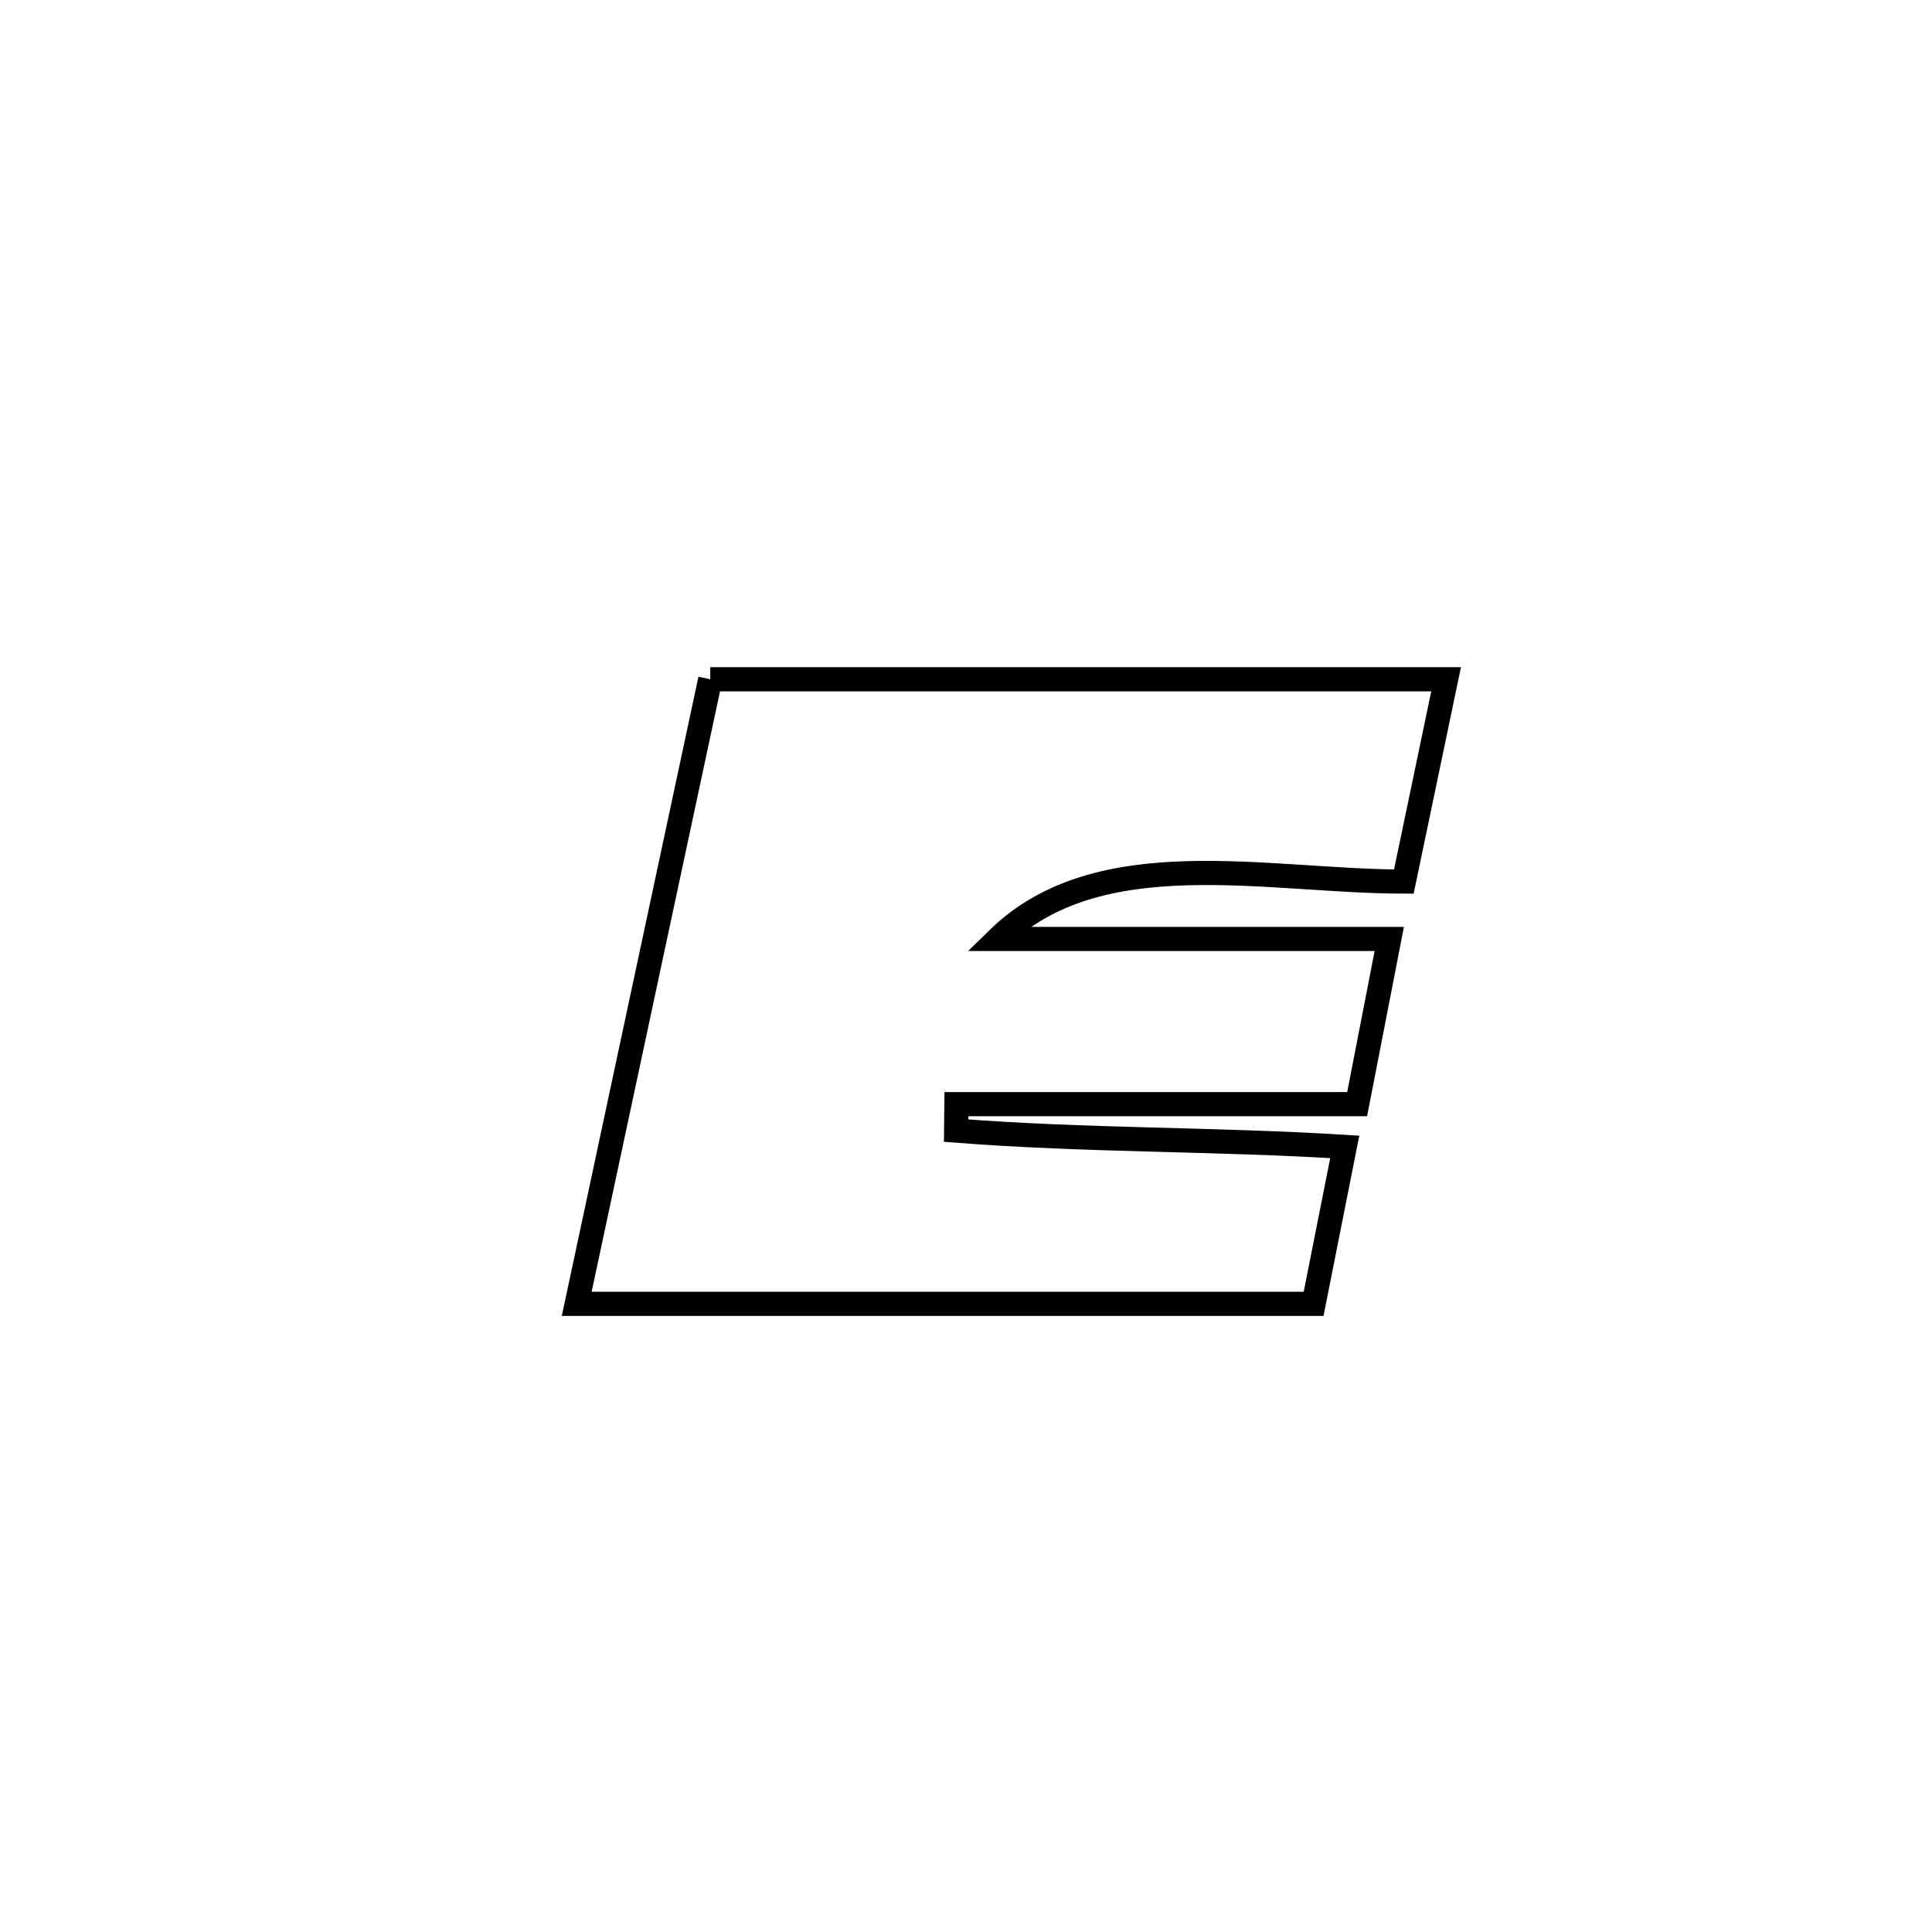 <svg xmlns="http://www.w3.org/2000/svg" viewBox="0.0 0.0 24.0 24.0" height="200px" width="200px"><path fill="none" stroke="black" stroke-width=".3" stroke-opacity="1.0"  filling="0" d="M8.823 8.438 L8.823 8.438 C10.346 8.438 11.87 8.438 13.393 8.438 C14.917 8.438 16.44 8.438 17.964 8.438 L17.964 8.438 C17.789 9.276 17.614 10.114 17.439 10.951 L17.439 10.951 C15.74 10.951 13.648 10.437 12.394 11.664 L12.394 11.664 C14.015 11.664 15.637 11.664 17.258 11.664 L17.258 11.664 C17.125 12.348 16.992 13.032 16.859 13.716 L16.859 13.716 C15.2 13.716 13.541 13.716 11.881 13.716 L11.881 13.716 C11.88 13.825 11.878 13.935 11.877 14.045 L11.877 14.045 C13.491 14.171 15.089 14.147 16.705 14.247 L16.705 14.247 C16.576 14.897 16.447 15.547 16.318 16.197 L16.318 16.197 C14.792 16.197 13.267 16.197 11.741 16.197 C10.215 16.197 8.689 16.197 7.164 16.197 L7.164 16.197 C7.44 14.904 7.717 13.611 7.993 12.318 C8.27 11.024 8.546 9.731 8.823 8.438 L8.823 8.438"></path></svg>